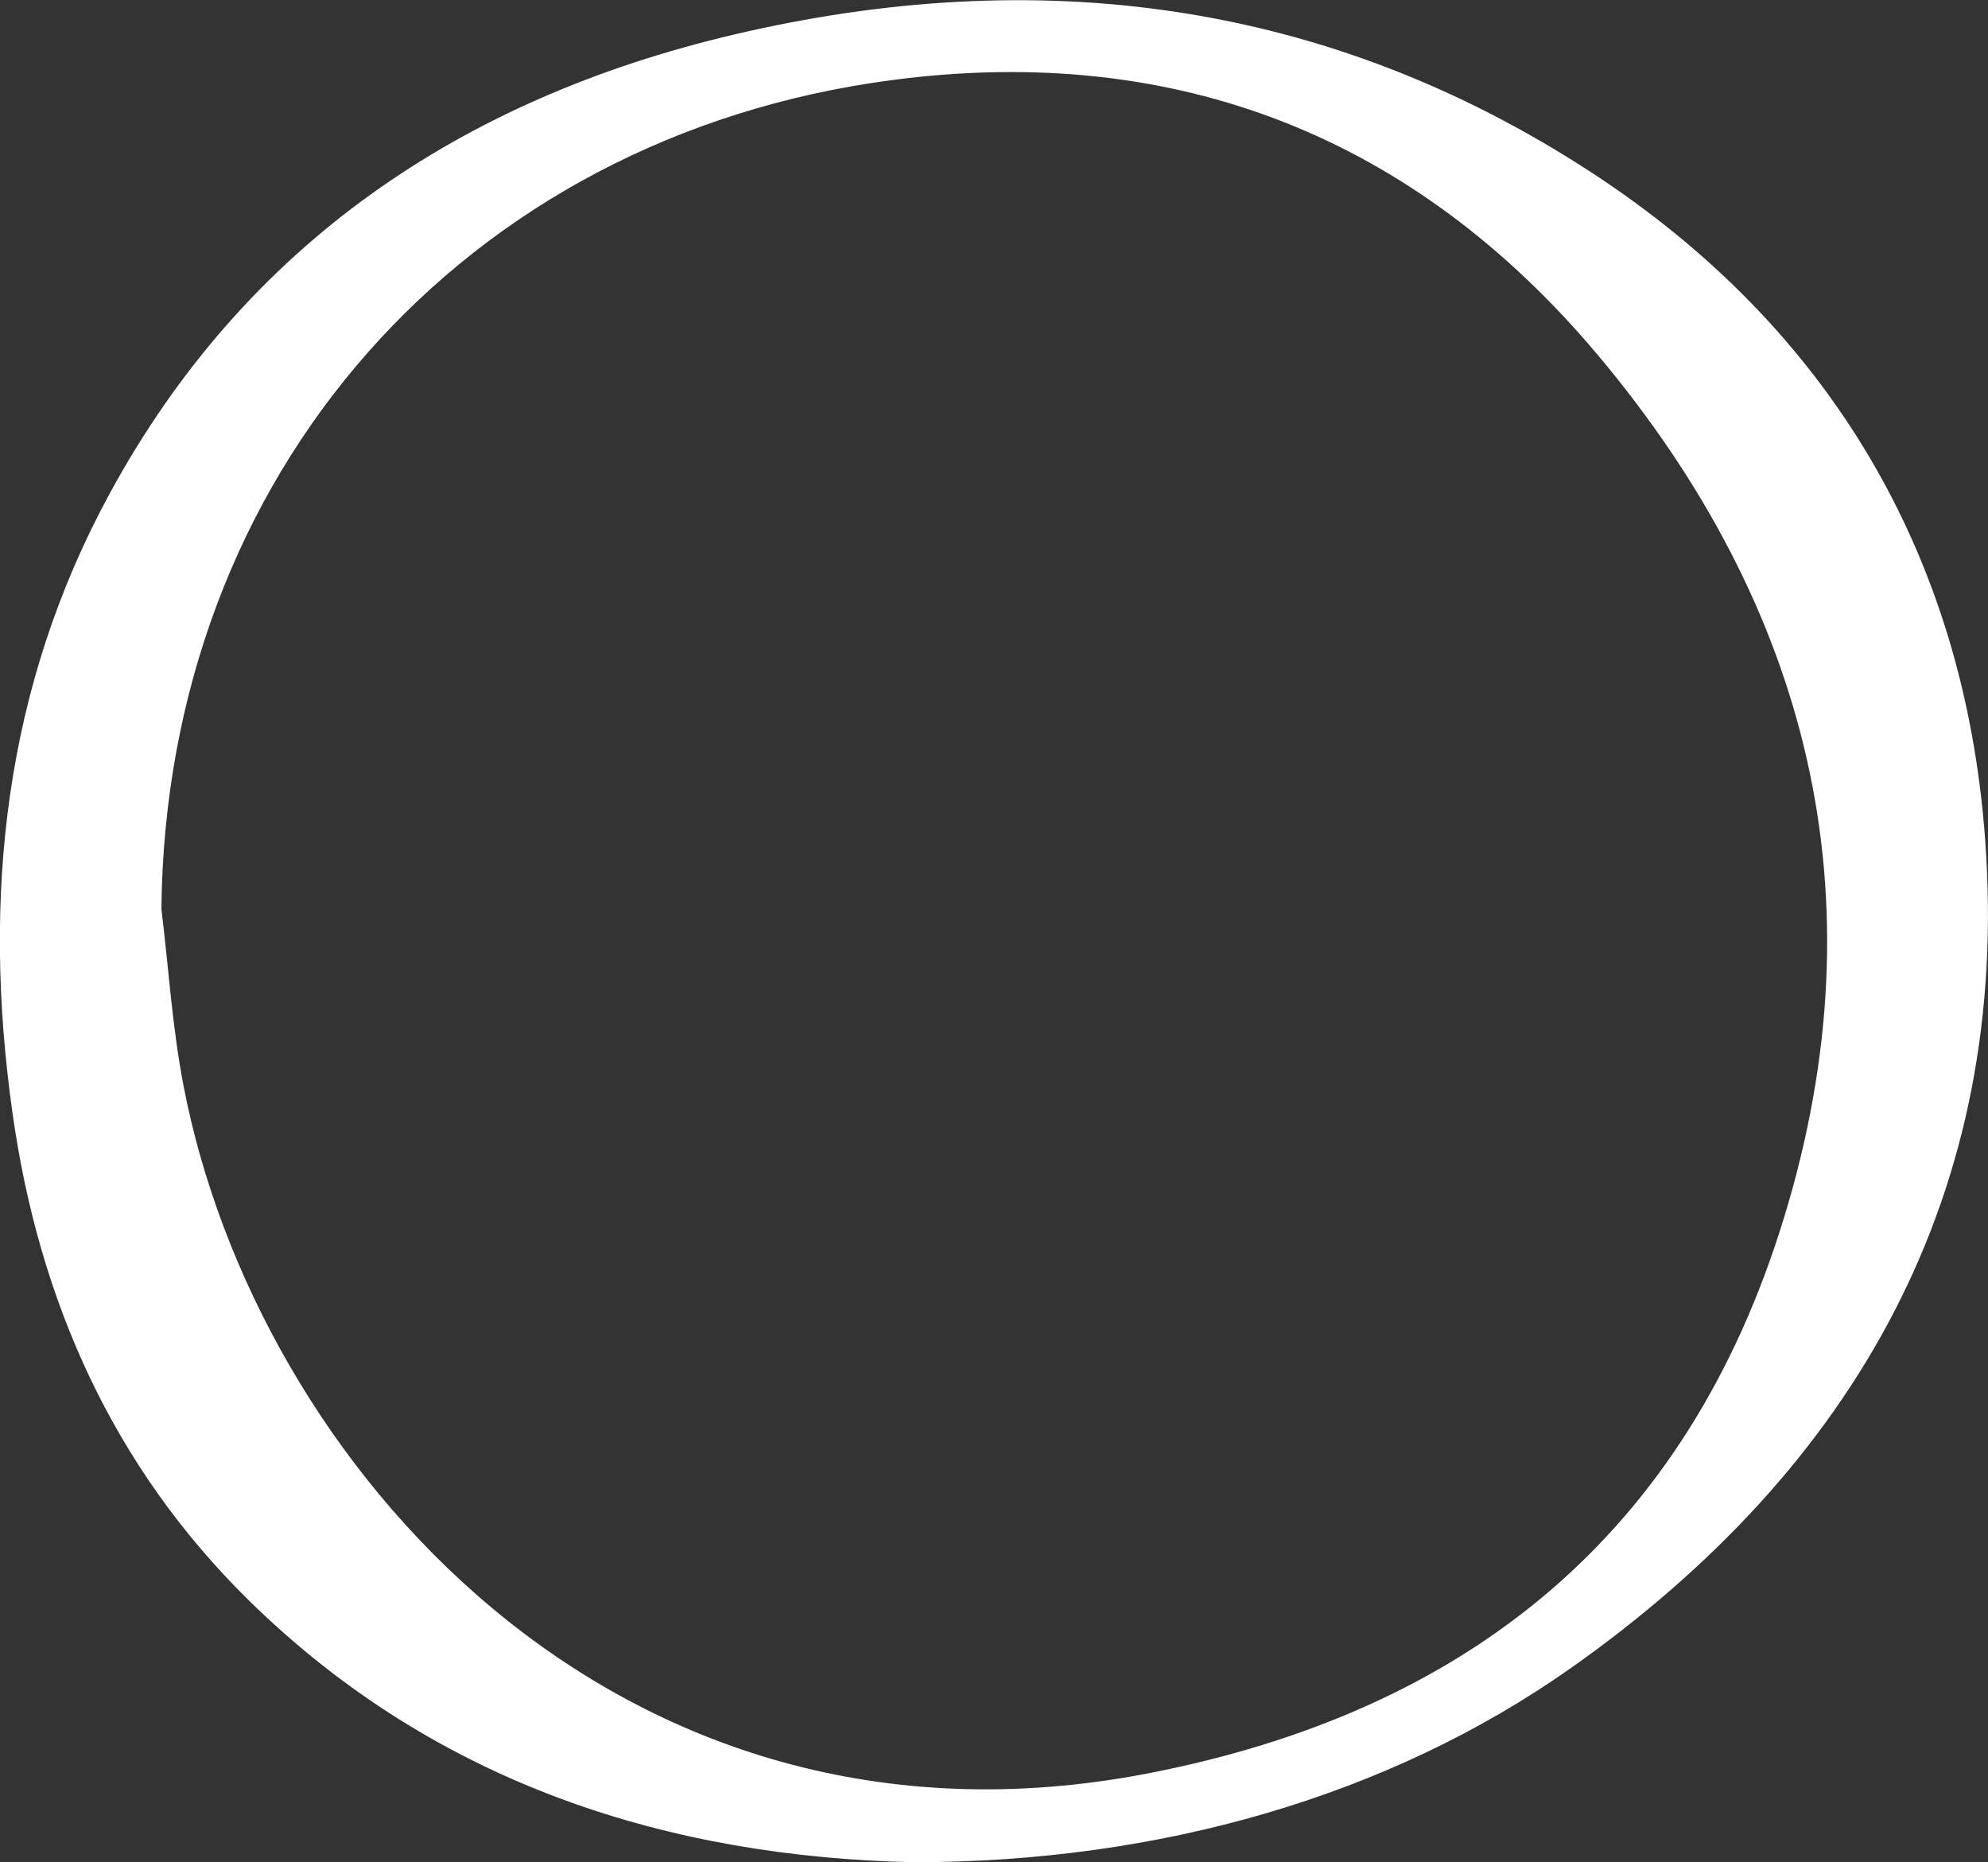 <svg id="Calque_1" data-name="Calque 1" xmlns="http://www.w3.org/2000/svg" viewBox="0 0 262.1 245.44"><rect x="0" y="0" width="262.1" height="245.44" fill="#333333" stroke="none"/><defs><style>.cls-1{fill:#fff;}</style></defs><title>dots</title><path class="cls-1" d="M355.34,429c-31.75-.69-62.64-10-87.59-34.49-18-17.69-27.74-39.62-31.2-64.39-4-28.41-1.07-55.94,12.79-81.45,17.88-32.92,46.42-52.11,82.24-60.55,40-9.43,78.22-4.6,113.06,18.09,31.64,20.6,49.27,50.76,52,87.92,3.43,46.56-17,82.8-54.69,109.33C418,420.31,387.79,429,355.34,429ZM256.2,303.33c.94,7.75,1.43,15.58,2.9,23.23C268.54,376,316,430.86,386.22,417.3c42.2-8.16,71.16-31.52,83.91-73.27,13-42.46,3.24-80.66-24.65-113.81-24-28.48-55.25-41.1-93-36.12C296,201.55,256.77,246.1,256.2,303.33Z" transform="translate(-234.92 -183.54)"/></svg>